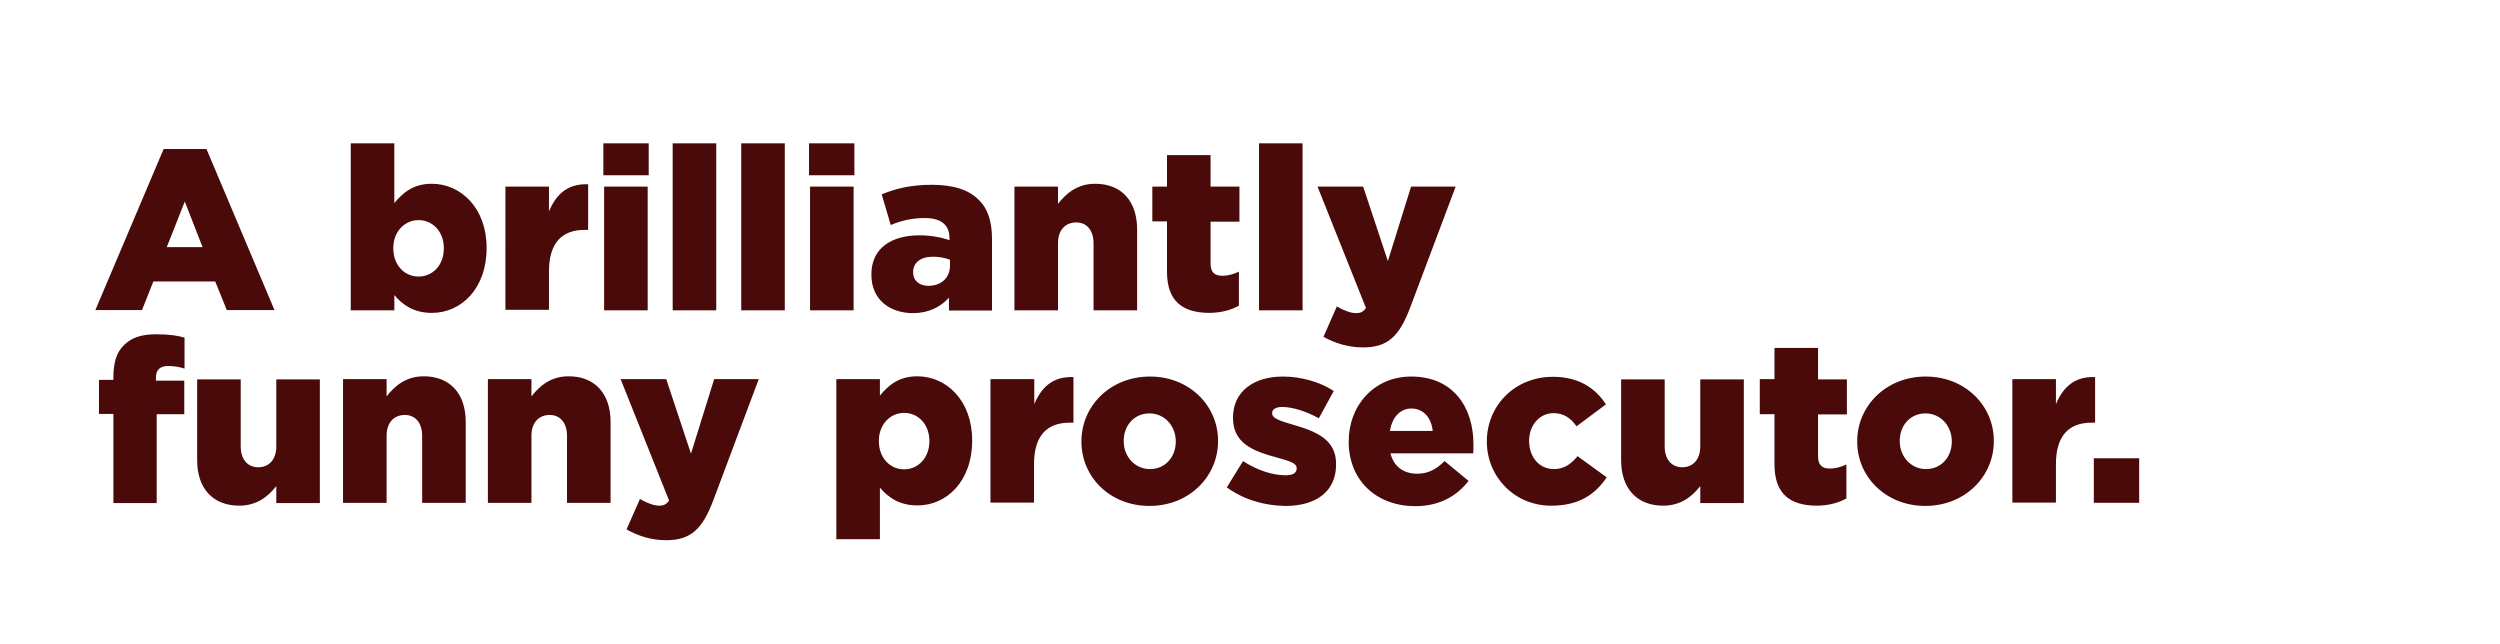 <svg id="Layer_1" xmlns="http://www.w3.org/2000/svg" viewBox="0 0 970 250"><style>.st0{fill:#490a09}</style><path class="st0" d="M63.5 57.8h16.6l26.4 62.5H88l-4.5-11.1h-24l-4.4 11.1H37l26.5-62.5zm15.1 38.1l-6.9-17.7-7 17.7h13.9zM153 114.5v5.9h-16.9V55.6H153v23.2c3.3-4 7.4-7.5 14.5-7.5 11.4 0 21.3 9.5 21.3 24.8v.2c0 15.6-9.8 25.1-21.2 25.1-7.3 0-11.5-3.3-14.6-6.9zm19.2-18.1v-.2c0-6.3-4.3-10.8-9.8-10.8-5.4 0-9.8 4.5-9.8 10.8v.2c0 6.4 4.3 10.9 9.8 10.9 5.5 0 9.8-4.4 9.8-10.9zM196.1 72.4H213V82c2.8-6.6 7.2-10.8 15.2-10.5v17.7h-1.4c-8.8 0-13.8 5.1-13.8 16.1v14.9h-16.9V72.4zM234.1 55.6h17.6V68h-17.6V55.6zm.3 16.8h16.9v48h-16.9v-48zM261 55.6h16.9v64.8H261V55.6zM287.6 55.6h16.9v64.8h-16.9V55.6zM313.9 55.6h17.6V68h-17.6V55.6zm.4 16.8h16.9v48h-16.9v-48zM338.1 106.6v-.2c0-9.9 7.5-15.1 18.8-15.1 4.4 0 8.8.9 11.5 1.9v-.8c0-5-3.1-7.8-9.6-7.8-5.1 0-9 1-13.2 2.7l-3.5-11.9c5.4-2.2 11.2-3.7 19.4-3.7 8.6 0 14.5 2 18.3 5.9 3.6 3.5 5.1 8.5 5.1 15.3v27.6h-16.7v-5c-3.3 3.6-7.8 6-14.1 6-9-.1-16-5.3-16-14.9zm30.5-3.6v-2.2c-1.7-.7-4.1-1.2-6.6-1.2-4.9 0-7.7 2.4-7.7 5.9v.2c0 3.3 2.5 5.2 5.9 5.2 5 0 8.4-3.1 8.4-7.9zM393.6 72.4h16.9v6.7c3.1-4 7.5-7.8 14.4-7.8 10.2 0 16.3 6.7 16.3 17.7v31.4h-16.9v-26c0-5.2-2.8-8.1-6.7-8.1-4.1 0-7.1 2.8-7.1 8.1v26h-16.9v-48zM452.8 105.5V85.9h-5.7V72.4h5.7V60.2h16.9v12.2h11.2V86h-11.2v16.2c0 3.4 1.5 4.8 4.6 4.8 2.2 0 4.3-.6 6.4-1.6v13.2c-3 1.7-7 2.8-11.7 2.8-10.1-.1-16.2-4.5-16.2-15.9zM488.5 55.6h16.9v64.8h-16.9V55.6zM513.5 130.7l5.2-11.8c2.7 1.6 5.5 2.6 7.4 2.6 1.7 0 2.8-.4 3.9-2l-18.8-47.1h17.7l9.6 28.9 9-28.9h17.3l-17.6 46.8c-4.2 11.2-8.7 15.6-18.3 15.6-5.9 0-11-1.7-15.4-4.1z"/><g><path class="st0" d="M44 160.6h-5.6v-13.2H44v-1.1c0-5.5 1.2-9.6 4.1-12.4 2.9-2.9 6.8-4.2 12.5-4.2 5.1 0 8.3.5 11 1.3v12c-2-.6-3.9-1-6.3-1-3.1 0-4.8 1.4-4.8 4.5v1.2h11v13H60.8v34.5H44v-34.6zM76.5 178.6v-31.4h16.9v26c0 5.2 2.8 8.1 6.8 8.1s7-2.8 7-8.1v-26h16.9v48h-16.9v-6.6c-3.1 4-7.5 7.6-14.4 7.6-10.2 0-16.3-6.7-16.3-17.6zM133.1 147.1H150v6.7c3.1-4 7.5-7.8 14.4-7.8 10.2 0 16.3 6.7 16.3 17.7v31.4h-16.9v-26c0-5.2-2.8-8.1-6.7-8.1-4.1 0-7.1 2.8-7.1 8.1v26h-16.9v-48zM189.3 147.1h16.9v6.7c3.1-4 7.5-7.8 14.4-7.8 10.2 0 16.3 6.7 16.3 17.7v31.4H220v-26c0-5.2-2.8-8.1-6.7-8.1-4.1 0-7.1 2.8-7.1 8.1v26h-16.9v-48zM243.1 205.4l5.2-11.8c2.7 1.6 5.5 2.6 7.4 2.6 1.7 0 2.8-.4 3.9-2l-18.8-47.1h17.7l9.6 28.9 9-28.9h17.3L276.8 194c-4.2 11.2-8.7 15.6-18.3 15.6-5.9 0-11-1.7-15.4-4.2zM324.5 147.1h16.9v6.4c3.3-4 7.4-7.5 14.5-7.5 11.4 0 21.3 9.5 21.3 24.8v.2c0 15.6-9.8 25.1-21.2 25.1-7.3 0-11.5-3.3-14.6-6.9v20h-16.9v-62.1zm36.1 24.1v-.2c0-6.3-4.3-10.8-9.8-10.8-5.4 0-9.8 4.5-9.8 10.8v.2c0 6.4 4.3 10.9 9.8 10.9 5.4 0 9.8-4.4 9.8-10.9zM384.4 147.1h16.9v9.7c2.8-6.6 7.2-10.8 15.2-10.5V164H415c-8.8 0-13.8 5.1-13.8 16.1V195h-16.9v-47.9zM419.6 171.4v-.2c0-13.7 11.2-25.1 26.6-25.1 15.3 0 26.4 11.3 26.4 24.9v.2c0 13.7-11.2 25.1-26.6 25.1-15.4 0-26.4-11.3-26.4-24.9zm36.6 0v-.2c0-5.9-4.3-10.8-10.2-10.8-6.1 0-10 4.9-10 10.6v.2c0 5.9 4.3 10.8 10.2 10.8 6.1 0 10-4.9 10-10.6zM476 189.1l6.3-10.2c5.5 3.6 11.5 5.5 16.5 5.5 2.9 0 4.3-.9 4.3-2.6v-.2c0-1.9-2.7-2.7-7.7-4.1-9.5-2.5-17-5.7-17-15.3v-.2c0-10.2 8.2-15.9 19.3-15.9 7 0 14.3 2 19.8 5.6l-5.8 10.6c-5-2.8-10.4-4.4-14.2-4.4-2.6 0-3.9 1-3.9 2.3v.2c0 1.9 2.8 2.8 7.8 4.3 9.5 2.7 17 5.9 17 15.3v.2c0 10.6-7.9 16.1-19.6 16.1-8.2-.1-16.2-2.4-22.8-7.2zM523.3 171.4v-.2c0-14 10-25.1 24.2-25.1 16.6 0 24.2 12.2 24.2 26.3 0 1.1 0 2.3-.1 3.5h-32.1c1.3 5.2 5.1 7.9 10.4 7.9 4 0 7.2-1.5 10.6-4.9l9.3 7.7c-4.6 5.9-11.3 9.8-20.8 9.8-15.1-.1-25.7-10.1-25.7-25zm32.6-4.2c-.6-5.3-3.7-8.7-8.3-8.7-4.4 0-7.5 3.5-8.3 8.7h16.6zM576.9 171.4v-.2c0-13.6 10.6-25 25.7-25 9.8 0 16.4 4.3 20.5 10.7l-11.4 8.5c-2.3-3.2-4.9-5.1-9-5.1-5.4 0-9.4 4.8-9.4 10.6v.2c0 6.2 3.9 10.9 9.6 10.9 4 0 6.6-1.9 9.2-5l11.3 8.2c-4.4 6.6-10.8 11-21.4 11-14.4.1-25.1-11.3-25.1-24.8zM629 178.6v-31.4h16.9v26c0 5.2 2.8 8.1 6.8 8.1s7-2.8 7-8.1v-26h16.9v48h-16.9v-6.6c-3.1 4-7.5 7.6-14.4 7.6-10.2 0-16.3-6.7-16.3-17.6zM688.5 180.2v-19.5h-5.7v-13.6h5.7V135h16.9v12.2h11.2v13.6h-11.2V177c0 3.4 1.5 4.8 4.6 4.8 2.2 0 4.3-.6 6.4-1.6v13.2c-3 1.7-7 2.8-11.7 2.8-10.1-.1-16.2-4.5-16.2-16zM720.6 171.4v-.2c0-13.7 11.2-25.1 26.6-25.1 15.3 0 26.4 11.3 26.4 24.9v.2c0 13.7-11.2 25.1-26.6 25.1-15.3 0-26.4-11.3-26.4-24.9zm36.7 0v-.2c0-5.9-4.3-10.8-10.2-10.8-6.1 0-10 4.9-10 10.6v.2c0 5.9 4.3 10.8 10.2 10.8 6.1 0 10-4.9 10-10.6zM780.8 147.1h16.9v9.7c2.8-6.6 7.2-10.8 15.2-10.5V164h-1.4c-8.8 0-13.8 5.1-13.8 16.1V195h-16.9v-47.9zM812.4 177.8H830v17.3h-17.6v-17.3z"/></g></svg>